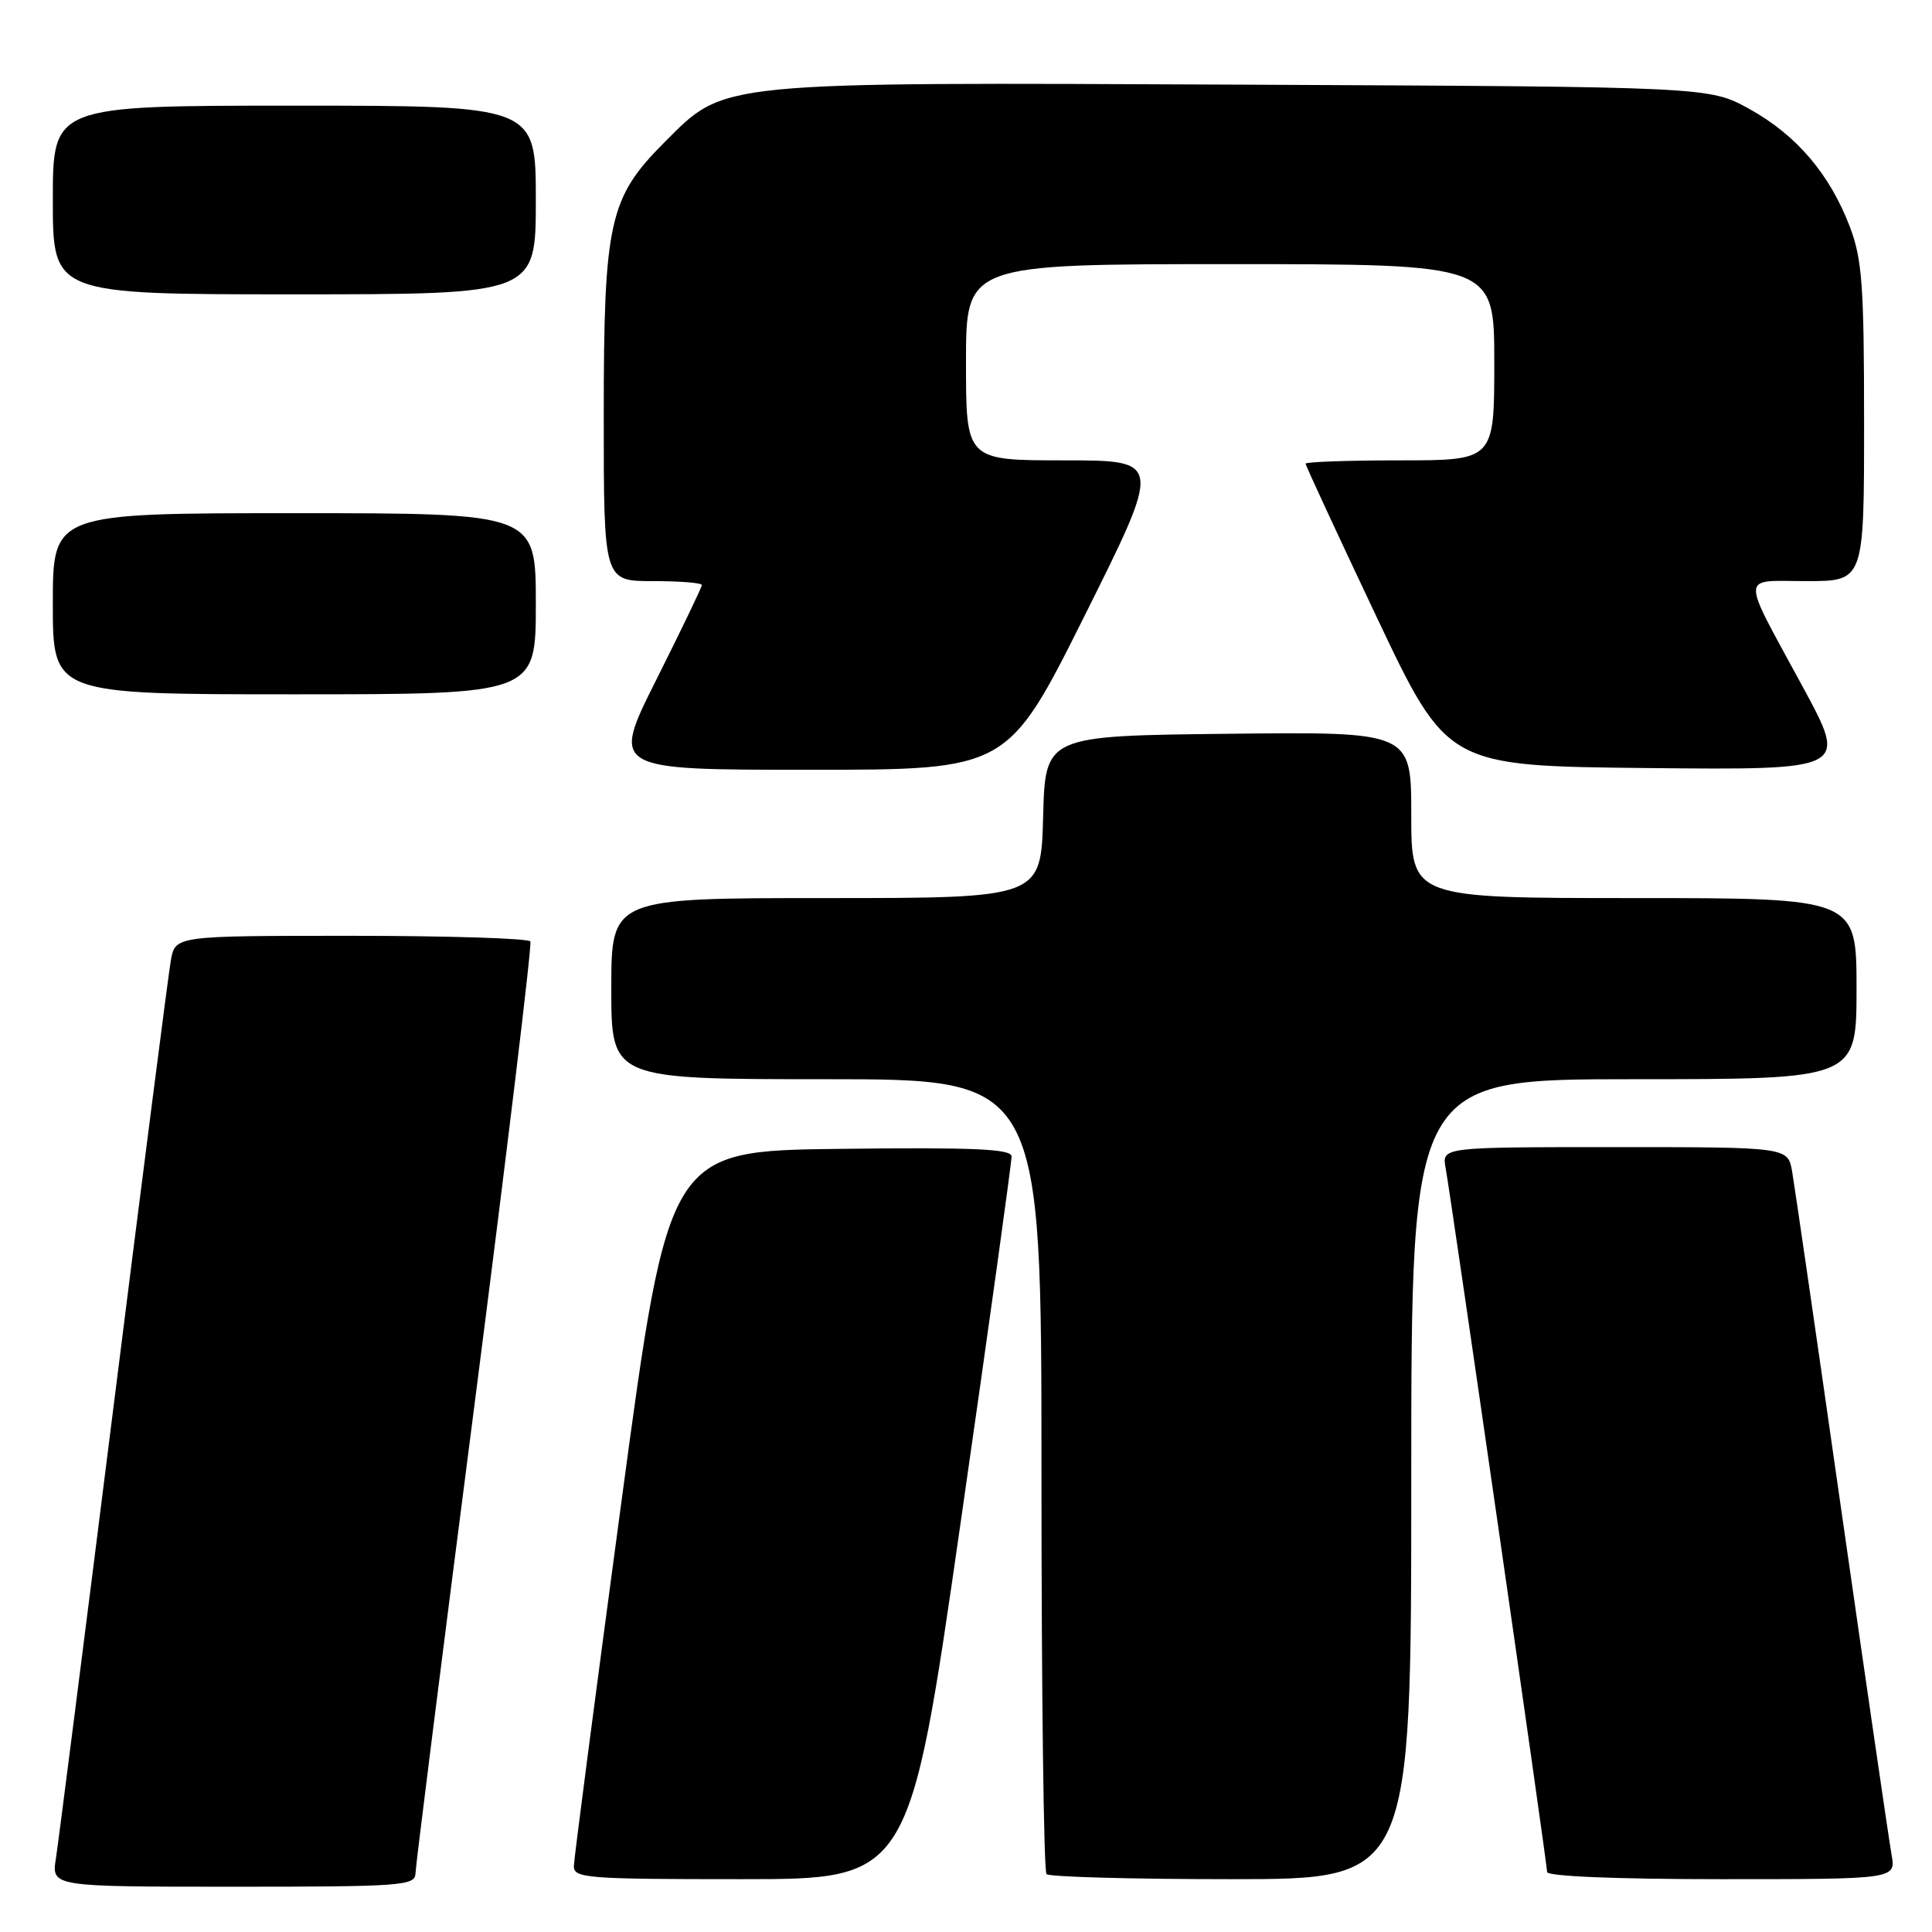 <?xml version="1.0" encoding="UTF-8" standalone="no"?>
<!DOCTYPE svg PUBLIC "-//W3C//DTD SVG 1.1//EN" "http://www.w3.org/Graphics/SVG/1.1/DTD/svg11.dtd" >
<svg xmlns="http://www.w3.org/2000/svg" xmlns:xlink="http://www.w3.org/1999/xlink" version="1.1" viewBox="0 0 256 256">
 <g >
 <path fill="currentColor"
d=" M 55.05 248.25 C 55.07 247.29 58.60 219.28 62.89 186.00 C 67.17 152.72 70.50 125.16 70.28 124.75 C 70.06 124.34 59.38 124.00 46.55 124.00 C 23.22 124.00 23.22 124.00 22.64 127.25 C 22.32 129.04 18.90 155.70 15.03 186.50 C 11.16 217.30 7.73 244.19 7.41 246.25 C 6.82 250.00 6.82 250.00 30.91 250.00 C 53.17 250.00 55.00 249.87 55.05 248.25 Z  M 127.29 201.75 C 131.03 175.76 134.06 153.93 134.04 153.23 C 134.01 152.24 129.10 152.02 111.30 152.23 C 88.60 152.50 88.60 152.50 82.34 199.00 C 78.90 224.57 76.06 246.29 76.04 247.25 C 76.00 248.87 77.71 249.00 98.25 249.00 C 120.50 249.00 120.50 249.00 127.29 201.75 Z  M 187.00 196.00 C 187.00 143.00 187.00 143.00 216.50 143.00 C 246.00 143.00 246.00 143.00 246.00 131.00 C 246.00 119.00 246.00 119.00 216.50 119.00 C 187.00 119.00 187.00 119.00 187.00 107.98 C 187.00 96.96 187.00 96.96 162.75 97.23 C 138.50 97.50 138.50 97.50 138.22 108.25 C 137.93 119.00 137.93 119.00 109.47 119.00 C 81.00 119.00 81.00 119.00 81.00 131.00 C 81.00 143.00 81.00 143.00 109.50 143.00 C 138.00 143.00 138.00 143.00 138.00 195.33 C 138.00 224.12 138.30 247.97 138.67 248.33 C 139.03 248.70 150.06 249.00 163.17 249.00 C 187.00 249.00 187.00 249.00 187.00 196.00 Z  M 250.64 245.75 C 250.32 243.96 247.35 223.60 244.04 200.50 C 240.74 177.40 237.78 157.04 237.47 155.25 C 236.91 152.00 236.91 152.00 213.98 152.00 C 191.05 152.00 191.05 152.00 191.55 154.75 C 192.31 158.92 205.00 246.96 205.00 248.05 C 205.00 248.62 214.16 249.00 228.11 249.00 C 251.22 249.00 251.22 249.00 250.64 245.75 Z  M 143.76 81.50 C 153.99 61.00 153.99 61.00 141.00 61.00 C 128.00 61.00 128.00 61.00 128.00 48.00 C 128.00 35.00 128.00 35.00 163.00 35.00 C 198.00 35.00 198.00 35.00 198.00 48.00 C 198.00 61.00 198.00 61.00 185.50 61.00 C 178.62 61.00 173.00 61.20 173.00 61.44 C 173.00 61.68 177.22 70.80 182.38 81.69 C 191.76 101.50 191.76 101.50 218.30 101.77 C 244.84 102.03 244.84 102.03 238.93 91.11 C 230.54 75.63 230.49 77.00 239.39 77.00 C 247.00 77.00 247.00 77.00 247.00 56.01 C 247.00 37.84 246.75 34.35 245.11 30.04 C 242.46 23.08 238.05 17.90 231.82 14.45 C 226.50 11.50 226.50 11.50 165.11 11.22 C 94.47 10.90 96.17 10.73 88.06 18.84 C 80.70 26.21 80.00 29.35 80.00 55.18 C 80.00 77.00 80.00 77.00 86.50 77.00 C 90.08 77.00 93.00 77.23 93.00 77.52 C 93.00 77.80 90.30 83.42 86.99 90.02 C 80.98 102.00 80.98 102.00 107.25 102.00 C 133.52 102.00 133.52 102.00 143.76 81.50 Z  M 71.00 80.00 C 71.00 68.00 71.00 68.00 39.00 68.00 C 7.00 68.00 7.00 68.00 7.00 80.00 C 7.00 92.00 7.00 92.00 39.00 92.00 C 71.00 92.00 71.00 92.00 71.00 80.00 Z  M 71.00 26.50 C 71.00 14.00 71.00 14.00 39.00 14.00 C 7.00 14.00 7.00 14.00 7.00 26.50 C 7.00 39.00 7.00 39.00 39.00 39.00 C 71.00 39.00 71.00 39.00 71.00 26.50 Z "/>
</g>
</svg>